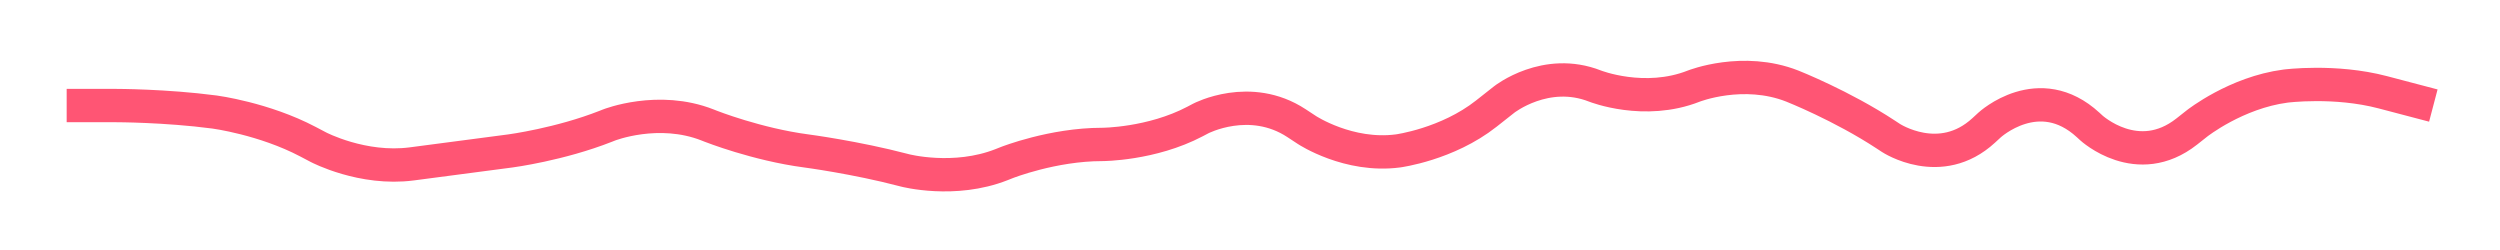 <svg width="100%" height="30" viewBox="0 0 300 30" stroke-width="4" stroke="black"><defs><linearGradient id="react-trend-vertical-gradient-4538539892415516" x1="0%" y1="0%" x2="0%" y2="100%"><stop offset="0" stop-color="#FF5574"></stop></linearGradient></defs><path id="react-trend-4538539892415516" d="M 8,12.667
L 13.917,12.667
S 19.833,12.667 25.7,13.438
L 25.75,13.444
S 31.667,14.222 36.949,17
L 38.218,17.667
S 43.5,20.444 49.417,19.667
L 49.417,19.667
S 55.333,18.889 61.25,18.111
L 61.25,18.111
S 67.167,17.333 72.718,15.144
L 73.083,15
S 79,12.667 84.917,15
L 85.282,15.144
S 90.833,17.333 96.75,18.111
L 96.75,18.111
S 102.667,18.889 108.438,20.406
L 108.583,20.444
S 114.5,22 120.191,19.756
L 120.829,19.504
S 126.333,17.333 132.25,17.333
L 132.25,17.333
S 138.167,17.333 143.403,14.58
L 144.083,14.222
S 150,11.111 155.586,14.783
L 156.847,15.611
S 161.833,18.889 167.75,18.111
L 167.75,18.111
S 173.667,17.333 178.352,13.638
L 180.506,11.939
S 185.5,8 191.417,10.333
L 191.417,10.333
S 197.333,12.667 203.25,10.333
L 203.25,10.333
S 209.167,8 215.083,10.333
L 215.083,10.333
S 221,12.667 226.315,16.16
L 226.917,16.556
S 232.833,20.444 238.043,15.65
L 238.75,15
S 244.667,9.556 250.583,15
L 250.955,15.342
S 256.5,20.444 262.417,15.778
L 263.648,14.807
S 268.333,11.111 274.25,10.333
L 274.25,10.333
S 280.167,9.556 285.938,11.073
L 292,12.667" fill="none" stroke="url(#react-trend-vertical-gradient-4538539892415516)"></path></svg>